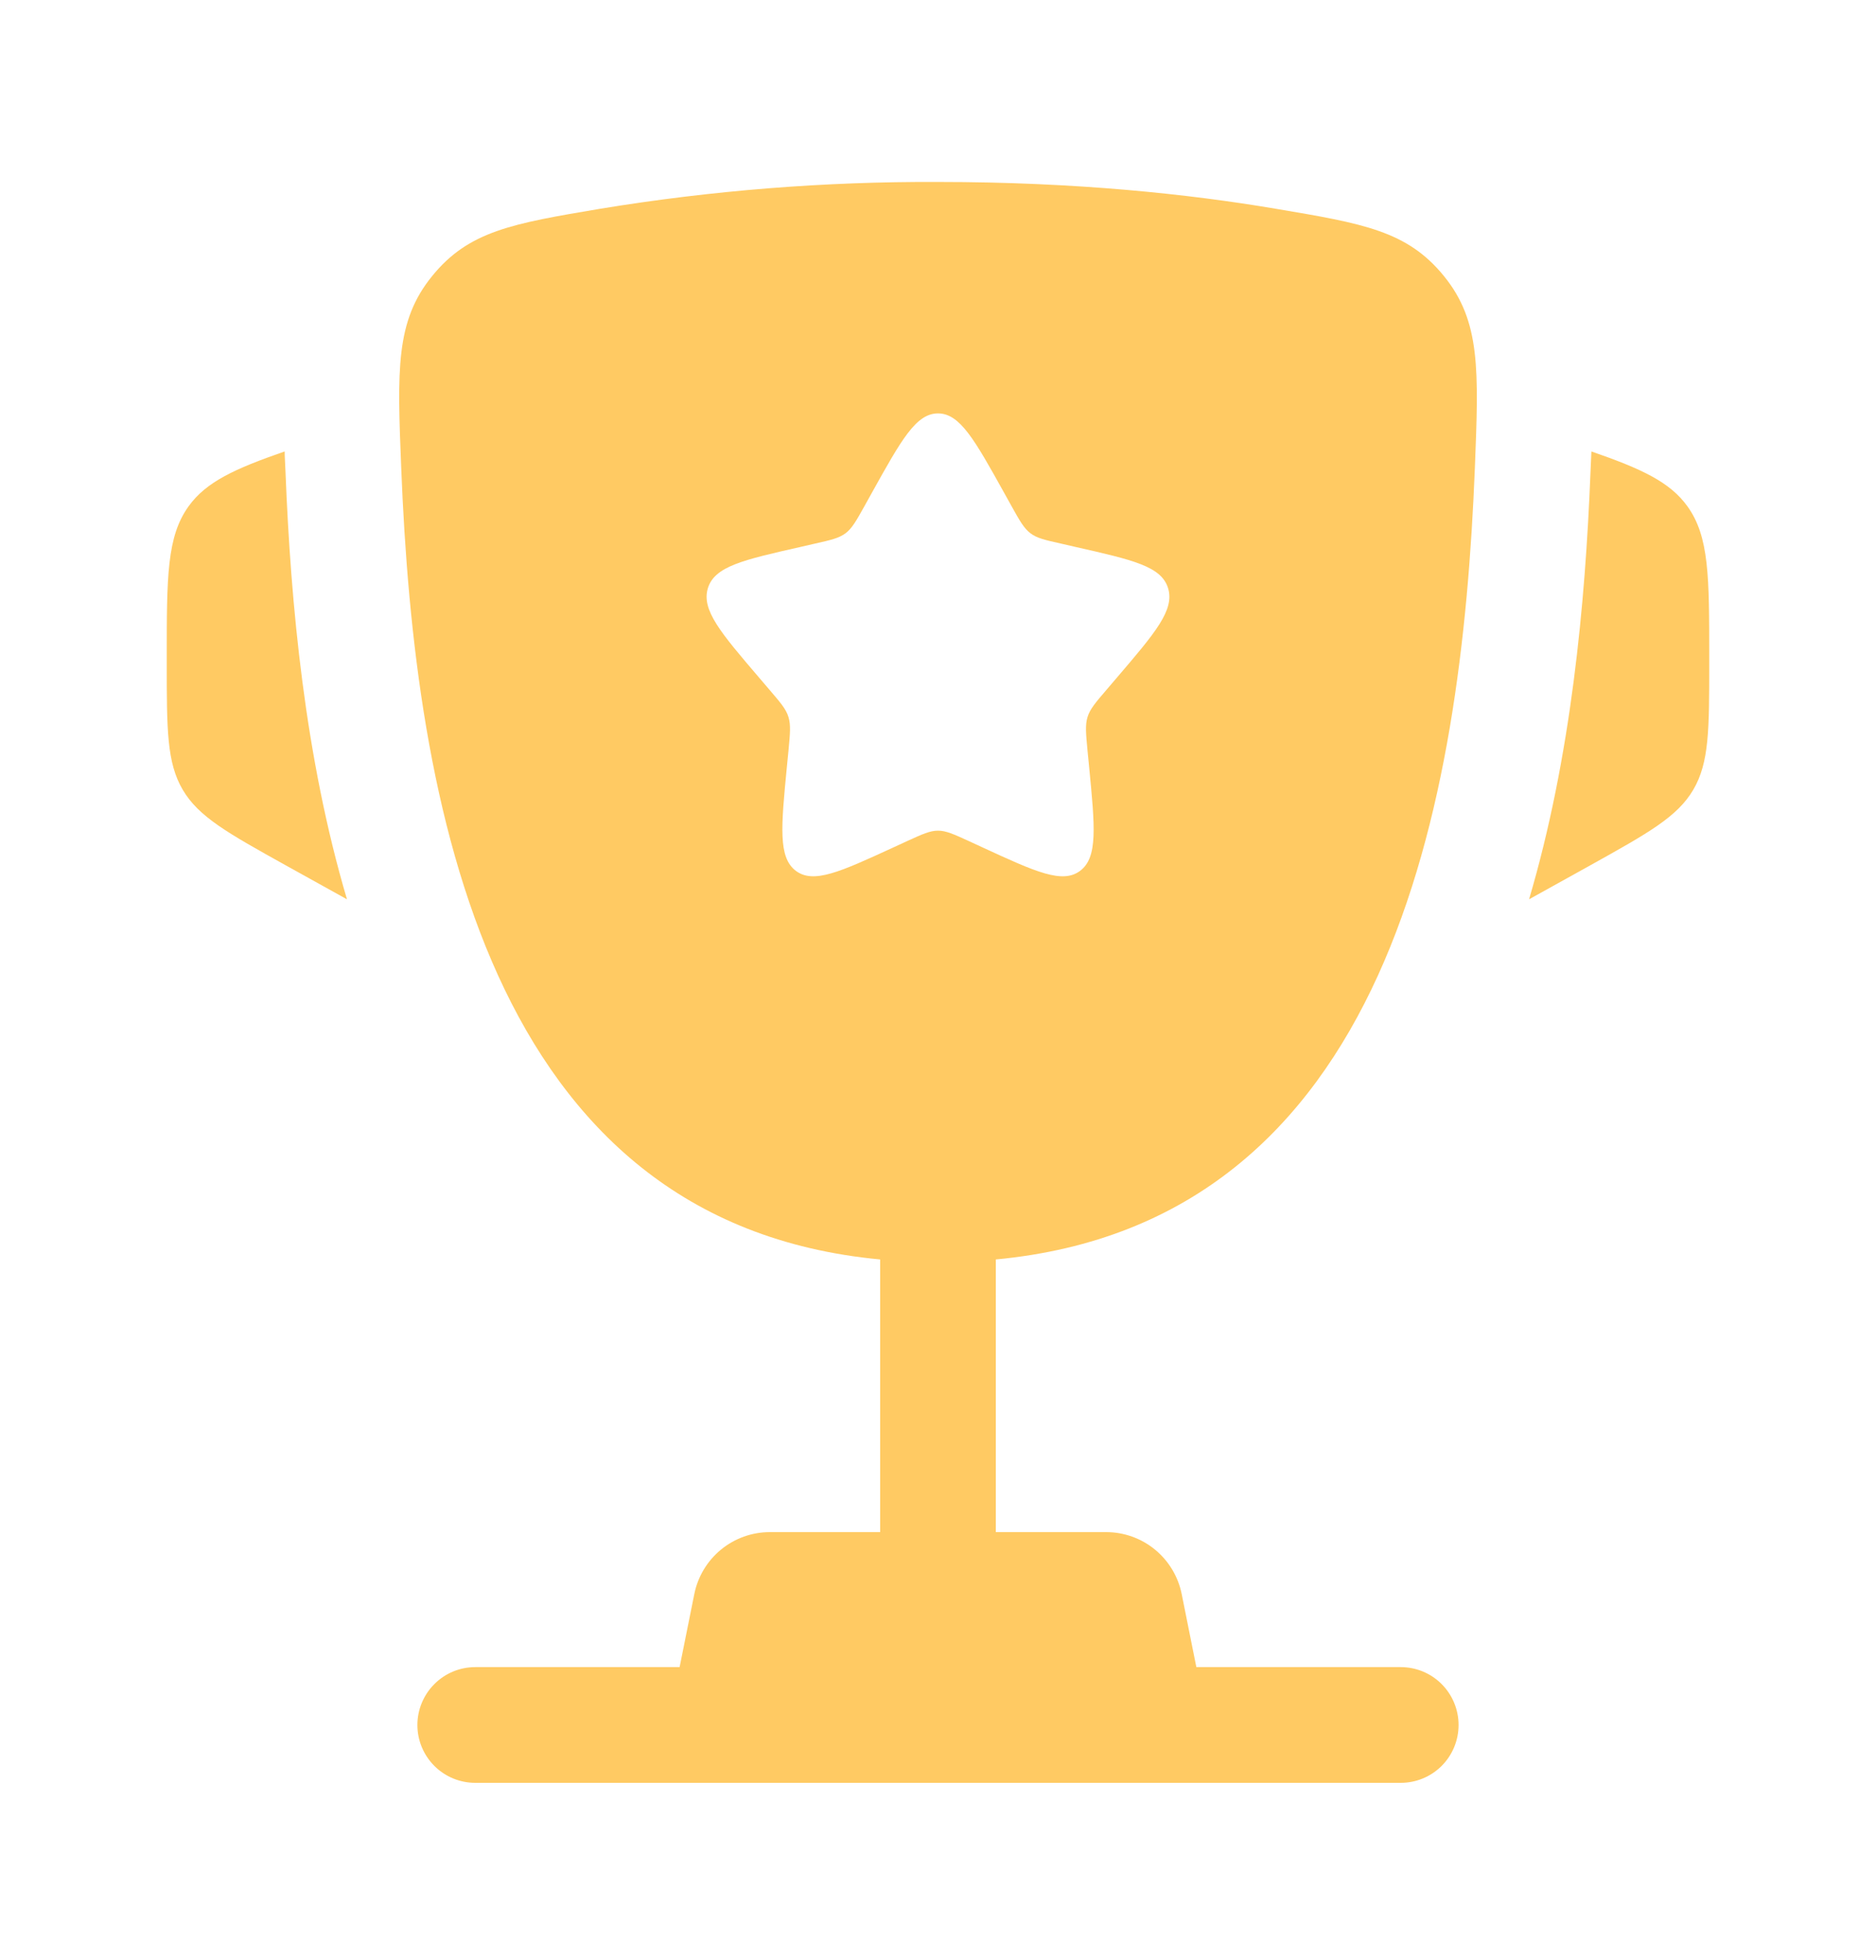 <svg width="45" height="47" viewBox="0 0 45 47" fill="none" xmlns="http://www.w3.org/2000/svg">
<g filter="url(#filter0_d_38_194)">
<path d="M41 11.762V11.898C41 13.489 41 14.286 40.617 14.937C40.234 15.588 39.537 15.975 38.145 16.75L36.678 17.564C37.688 14.145 38.027 10.471 38.151 7.33L38.169 6.921L38.173 6.825C39.378 7.243 40.055 7.556 40.476 8.14C41 8.867 41 9.833 41 11.762ZM4 11.762V11.898C4 13.489 4 14.286 4.383 14.937C4.766 15.588 5.463 15.975 6.855 16.75L8.323 17.564C7.311 14.145 6.973 10.471 6.849 7.33L6.83 6.921L6.829 6.825C5.622 7.243 4.945 7.556 4.524 8.14C4 8.867 4 9.835 4 11.762Z" fill="#FFCA63"/>
<path fill-rule="evenodd" clip-rule="evenodd" d="M22.5 0.363C25.8 0.363 28.518 0.653 30.597 1.005C32.705 1.36 33.757 1.537 34.638 2.622C35.518 3.706 35.47 4.877 35.378 7.219C35.059 15.264 33.324 25.312 23.887 26.2V32.738H26.533C26.96 32.738 27.375 32.886 27.705 33.157C28.036 33.429 28.262 33.806 28.346 34.225L28.697 35.975H33.6C33.968 35.975 34.321 36.121 34.581 36.382C34.841 36.642 34.987 36.995 34.987 37.363C34.987 37.731 34.841 38.084 34.581 38.344C34.321 38.604 33.968 38.75 33.6 38.75H11.4C11.032 38.75 10.679 38.604 10.419 38.344C10.159 38.084 10.012 37.731 10.012 37.363C10.012 36.995 10.159 36.642 10.419 36.382C10.679 36.121 11.032 35.975 11.4 35.975H16.302L16.654 34.225C16.738 33.806 16.964 33.429 17.295 33.157C17.625 32.886 18.039 32.738 18.467 32.738H21.112V26.2C11.677 25.312 9.942 15.263 9.624 7.219C9.53 4.877 9.483 3.704 10.364 2.622C11.243 1.537 12.295 1.36 14.402 1.005C17.079 0.566 19.788 0.351 22.5 0.363ZM24.261 8.131L24.08 7.805C23.377 6.542 23.025 5.913 22.5 5.913C21.974 5.913 21.623 6.542 20.92 7.805L20.739 8.131C20.539 8.49 20.439 8.667 20.284 8.786C20.126 8.904 19.932 8.949 19.544 9.036L19.192 9.117C17.827 9.426 17.144 9.579 16.981 10.101C16.819 10.625 17.285 11.169 18.215 12.256L18.456 12.538C18.72 12.847 18.854 13 18.913 13.193C18.972 13.385 18.952 13.59 18.913 14.003L18.876 14.378C18.735 15.831 18.665 16.558 19.088 16.88C19.514 17.201 20.154 16.907 21.432 16.319L21.762 16.167C22.126 16.001 22.308 15.918 22.5 15.918C22.692 15.918 22.874 16.001 23.238 16.167L23.567 16.319C24.846 16.909 25.486 17.201 25.911 16.88C26.337 16.558 26.265 15.831 26.124 14.378L26.087 14.003C26.048 13.59 26.028 13.385 26.087 13.193C26.146 13.002 26.279 12.847 26.544 12.538L26.785 12.256C27.715 11.169 28.181 10.625 28.018 10.101C27.856 9.579 27.173 9.426 25.808 9.117L25.456 9.036C25.068 8.949 24.873 8.906 24.716 8.786C24.561 8.667 24.461 8.49 24.261 8.131Z" fill="#FFCA63"/>
</g>
<defs>
<filter id="filter0_d_38_194" x="0" y="0.362" width="45" height="46.388" filterUnits="userSpaceOnUse" color-interpolation-filters="sRGB">
<feFlood flood-opacity="0" result="BackgroundImageFix"/>
<feColorMatrix in="SourceAlpha" type="matrix" values="0 0 0 0 0 0 0 0 0 0 0 0 0 0 0 0 0 0 127 0" result="hardAlpha"/>
<feOffset dy="4"/>
<feGaussianBlur stdDeviation="2"/>
<feComposite in2="hardAlpha" operator="out"/>
<feColorMatrix type="matrix" values="0 0 0 0 0 0 0 0 0 0 0 0 0 0 0 0 0 0 0.25 0"/>
<feBlend mode="normal" in2="BackgroundImageFix" result="effect1_dropShadow_38_194"/>
<feBlend mode="normal" in="SourceGraphic" in2="effect1_dropShadow_38_194" result="shape"/>
</filter>
</defs>
</svg>

